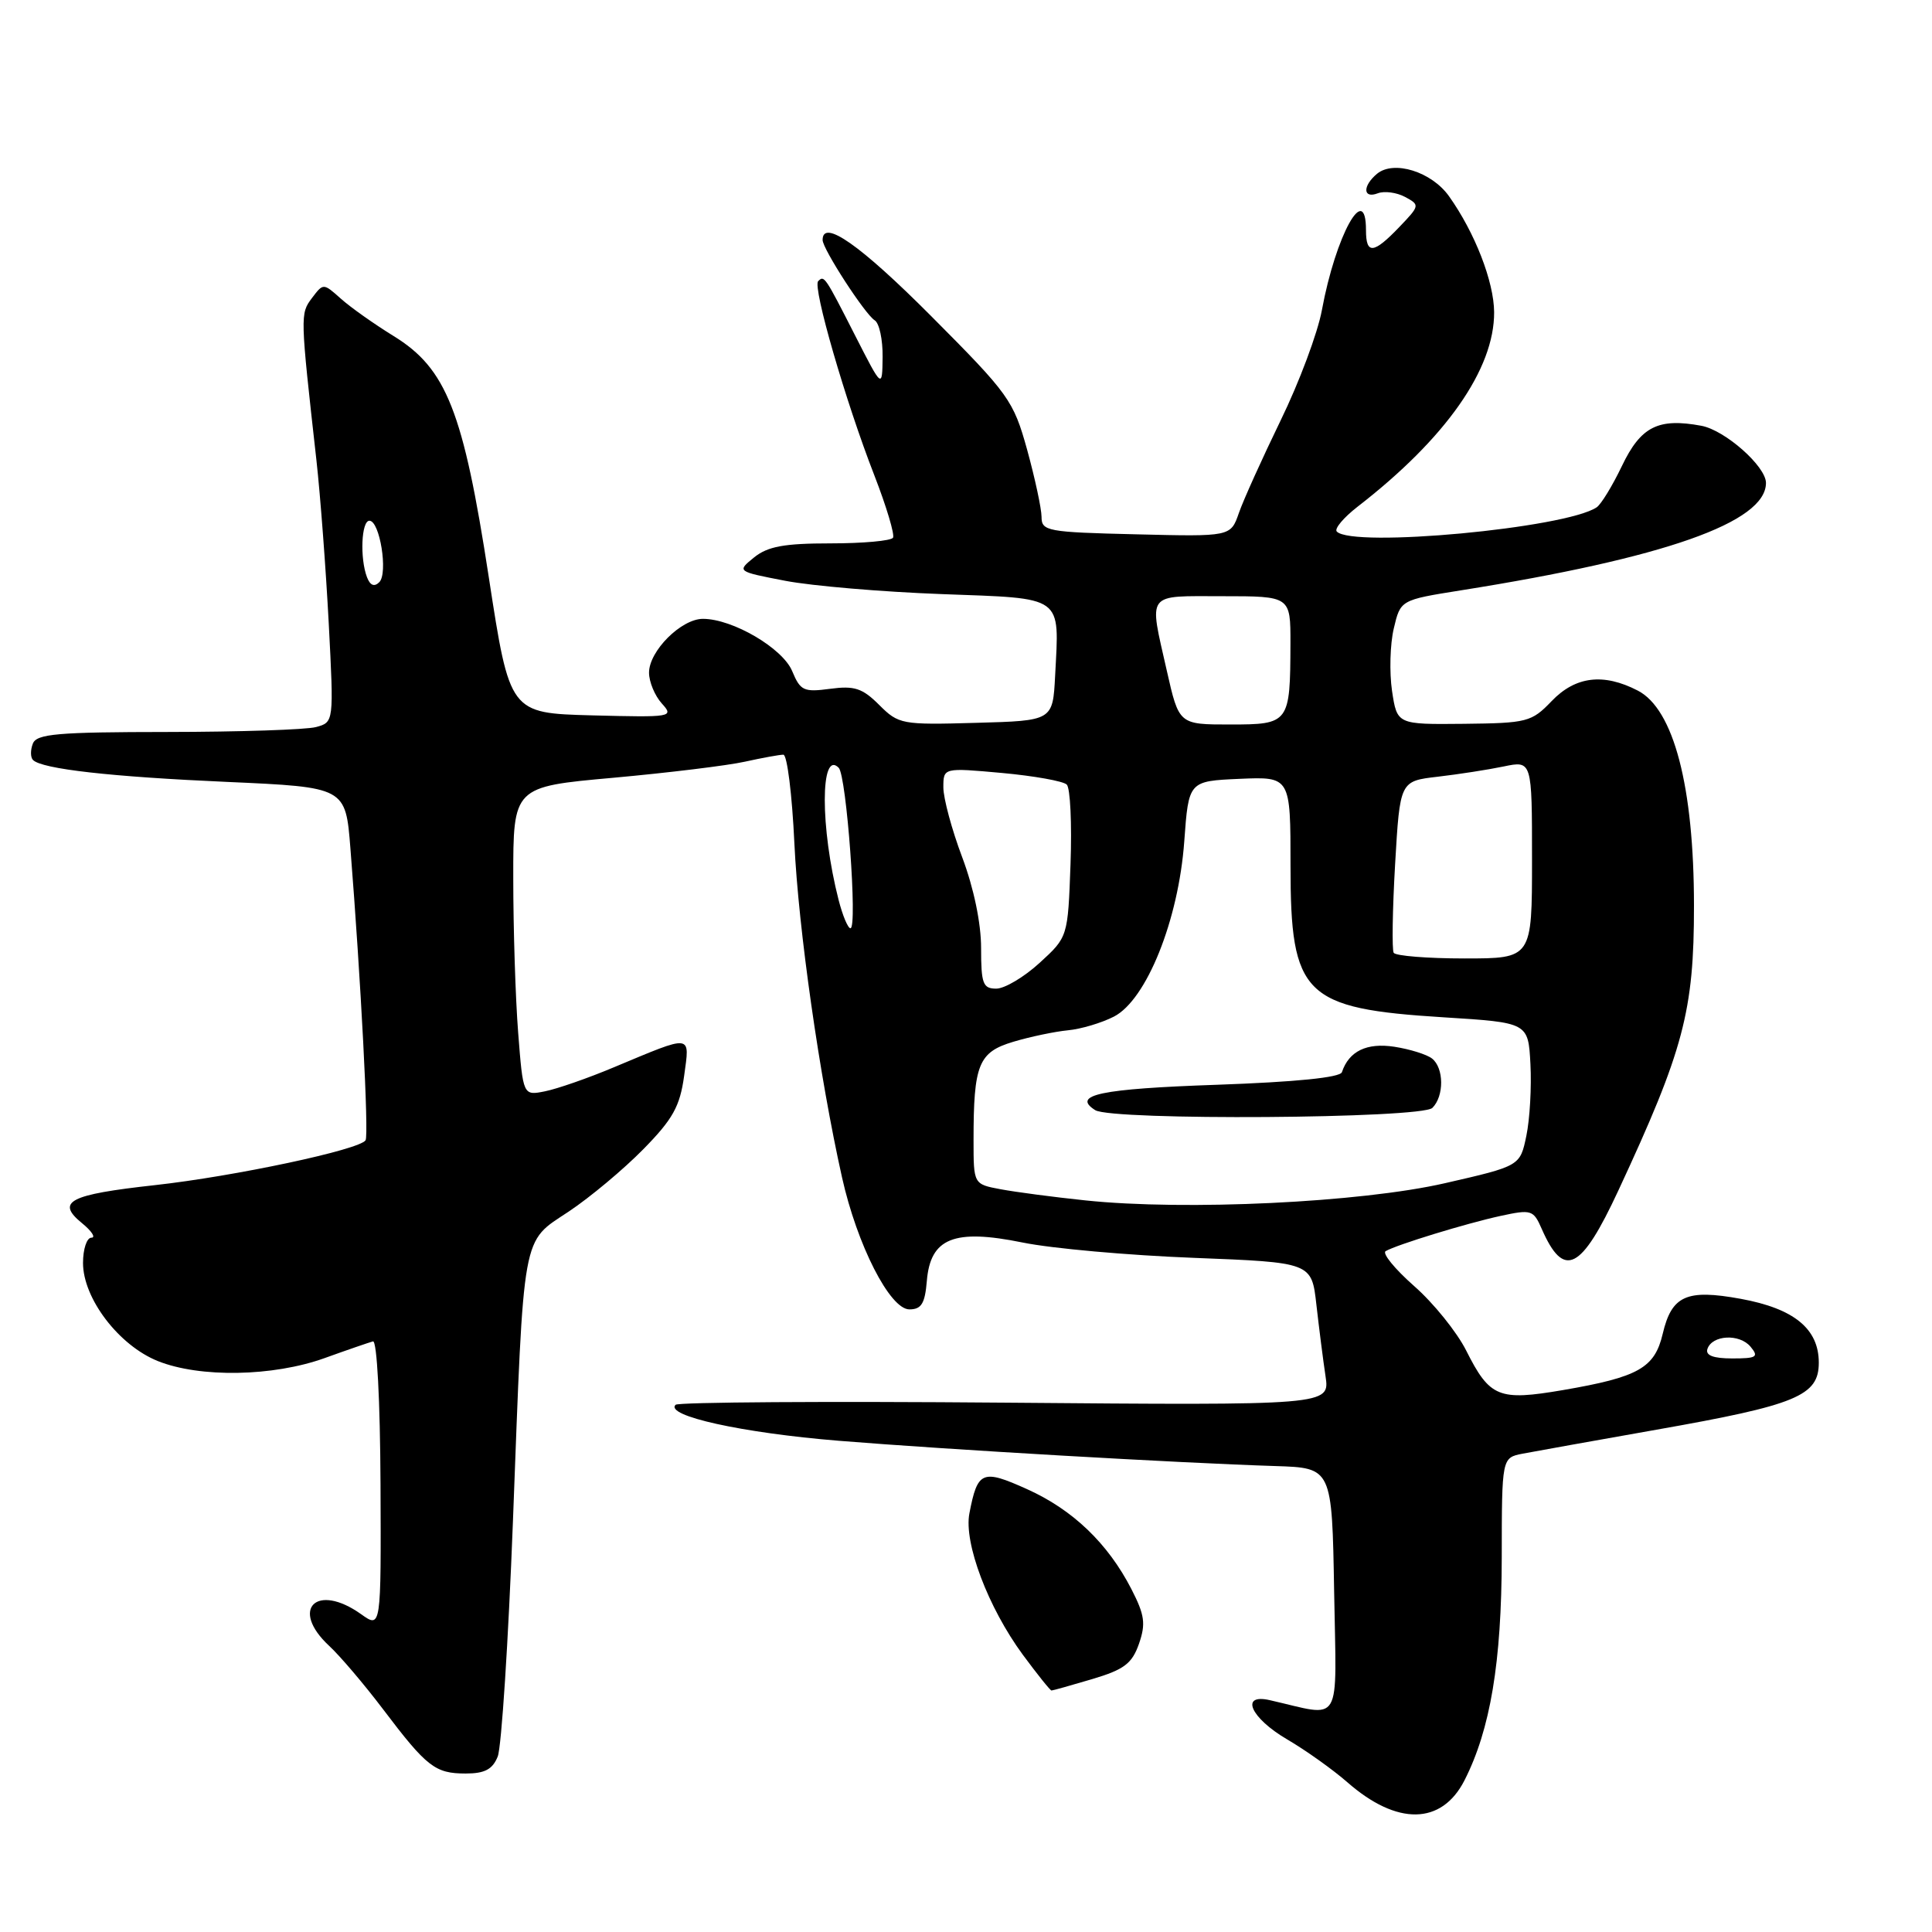 <?xml version="1.0" encoding="UTF-8" standalone="no"?>
<!DOCTYPE svg PUBLIC "-//W3C//DTD SVG 1.1//EN" "http://www.w3.org/Graphics/SVG/1.1/DTD/svg11.dtd" >
<svg xmlns="http://www.w3.org/2000/svg" xmlns:xlink="http://www.w3.org/1999/xlink" version="1.1" viewBox="0 0 256 256">
 <g >
 <path fill="currentColor"
d=" M 194.05 235.91 C 197.48 229.17 198.97 220.26 198.99 206.33 C 199.00 193.16 199.00 193.16 201.75 192.62 C 203.26 192.33 211.25 190.90 219.50 189.44 C 238.07 186.17 241.00 184.95 241.00 180.56 C 241.00 176.07 237.72 173.39 230.65 172.10 C 223.47 170.79 221.51 171.67 220.32 176.73 C 219.25 181.27 217.12 182.47 207.12 184.19 C 198.57 185.65 197.41 185.18 194.27 178.94 C 193.04 176.50 189.94 172.65 187.37 170.40 C 184.81 168.14 183.11 166.06 183.61 165.78 C 185.10 164.92 194.23 162.12 198.81 161.12 C 202.92 160.23 203.18 160.31 204.29 162.84 C 207.22 169.52 209.50 168.38 214.44 157.75 C 223.10 139.13 224.47 133.98 224.46 120.00 C 224.46 104.23 221.78 93.97 217.02 91.51 C 212.46 89.15 208.75 89.61 205.59 92.91 C 202.94 95.67 202.36 95.82 193.96 95.91 C 185.12 96.00 185.12 96.00 184.45 91.54 C 184.09 89.08 184.19 85.37 184.68 83.29 C 185.57 79.50 185.57 79.50 193.54 78.23 C 220.57 73.94 234.00 69.21 234.00 63.99 C 234.00 61.80 228.59 57.01 225.45 56.42 C 219.72 55.35 217.41 56.52 214.91 61.75 C 213.66 64.36 212.16 66.82 211.57 67.22 C 207.47 69.99 179.21 72.62 177.13 70.43 C 176.78 70.07 178.03 68.58 179.90 67.13 C 191.58 58.09 198.02 48.91 197.98 41.36 C 197.95 37.31 195.43 30.82 192.00 26.00 C 189.69 22.75 184.68 21.19 182.46 23.03 C 180.52 24.65 180.59 26.37 182.57 25.61 C 183.44 25.28 185.06 25.50 186.17 26.09 C 188.16 27.16 188.14 27.24 185.41 30.09 C 182.00 33.65 181.00 33.75 181.00 30.50 C 181.00 23.91 176.99 31.17 175.16 41.08 C 174.61 44.09 172.15 50.67 169.70 55.69 C 167.26 60.72 164.76 66.24 164.16 67.97 C 163.07 71.11 163.07 71.11 150.54 70.80 C 138.73 70.52 138.01 70.38 138.01 68.48 C 138.00 67.37 137.14 63.37 136.10 59.59 C 134.28 53.04 133.70 52.24 123.36 41.86 C 113.96 32.43 109.00 28.96 109.00 31.80 C 109.00 32.99 114.62 41.65 115.90 42.44 C 116.51 42.81 116.98 45.00 116.95 47.31 C 116.90 51.50 116.90 51.50 113.33 44.50 C 109.28 36.55 109.21 36.45 108.41 37.26 C 107.65 38.02 112.05 53.23 115.86 63.00 C 117.46 67.12 118.57 70.84 118.33 71.25 C 118.08 71.66 114.36 72.00 110.05 72.00 C 103.91 72.00 101.73 72.40 99.92 73.86 C 97.63 75.72 97.63 75.72 104.06 76.96 C 107.60 77.64 116.92 78.43 124.76 78.72 C 141.12 79.33 140.36 78.78 139.81 89.54 C 139.50 95.50 139.50 95.50 129.33 95.78 C 119.48 96.06 119.08 95.98 116.50 93.41 C 114.28 91.19 113.22 90.84 110.00 91.27 C 106.50 91.74 106.05 91.53 104.97 88.93 C 103.71 85.89 97.08 82.00 93.14 82.00 C 90.27 82.00 86.00 86.26 86.00 89.13 C 86.00 90.34 86.76 92.18 87.69 93.21 C 89.33 95.02 89.06 95.06 78.46 94.79 C 67.54 94.50 67.54 94.50 64.77 76.50 C 61.39 54.48 59.16 48.84 52.16 44.53 C 49.60 42.95 46.45 40.73 45.17 39.58 C 42.84 37.50 42.84 37.50 41.33 39.50 C 39.77 41.58 39.77 41.73 41.93 61.00 C 42.45 65.67 43.18 75.40 43.56 82.60 C 44.24 95.70 44.24 95.70 41.87 96.34 C 40.57 96.69 31.72 96.98 22.22 96.99 C 7.57 97.00 4.85 97.24 4.35 98.54 C 4.02 99.39 4.03 100.36 4.37 100.70 C 5.56 101.90 14.69 102.93 30.14 103.61 C 45.79 104.31 45.79 104.31 46.43 112.40 C 47.81 129.75 48.89 150.38 48.44 151.09 C 47.67 152.34 31.10 155.87 20.50 157.04 C 9.16 158.29 7.37 159.22 10.86 162.07 C 12.16 163.13 12.72 164.00 12.11 164.00 C 11.50 164.00 11.00 165.51 11.00 167.35 C 11.00 172.05 15.75 178.28 20.92 180.35 C 26.49 182.58 36.18 182.41 43.00 179.96 C 46.02 178.87 48.91 177.88 49.42 177.74 C 49.95 177.60 50.37 185.57 50.42 196.64 C 50.50 215.78 50.50 215.78 47.85 213.89 C 41.94 209.68 38.37 213.21 43.61 218.08 C 45.05 219.41 48.27 223.20 50.77 226.50 C 56.55 234.14 57.66 235.00 61.71 235.00 C 64.23 235.00 65.27 234.45 65.95 232.75 C 66.45 231.51 67.36 217.45 67.97 201.50 C 69.44 162.70 69.08 164.72 75.37 160.53 C 78.19 158.65 82.63 154.94 85.24 152.28 C 89.16 148.29 90.09 146.61 90.65 142.57 C 91.41 136.96 91.88 137.02 81.32 141.43 C 77.92 142.86 73.83 144.28 72.23 144.60 C 69.31 145.19 69.31 145.19 68.66 136.84 C 68.30 132.25 68.01 123.04 68.01 116.37 C 68.00 104.25 68.00 104.25 81.25 103.06 C 88.54 102.40 96.39 101.44 98.69 100.93 C 101.00 100.42 103.30 100.00 103.80 100.00 C 104.30 100.00 104.96 105.29 105.26 111.75 C 105.80 123.12 108.58 142.61 111.57 156.00 C 113.57 164.97 117.92 173.50 120.50 173.50 C 122.09 173.50 122.56 172.73 122.81 169.74 C 123.28 164.04 126.41 162.79 135.50 164.64 C 139.35 165.43 149.54 166.34 158.15 166.67 C 173.80 167.28 173.80 167.28 174.43 172.89 C 174.78 175.97 175.32 180.24 175.64 182.36 C 176.21 186.22 176.21 186.22 133.19 185.86 C 109.53 185.66 89.88 185.79 89.52 186.14 C 88.06 187.60 98.35 189.87 111.14 190.91 C 125.51 192.08 156.34 193.86 169.00 194.26 C 176.50 194.50 176.50 194.50 176.78 210.88 C 177.08 229.07 178.01 227.49 168.25 225.28 C 164.26 224.37 165.70 227.63 170.54 230.47 C 173.04 231.93 176.62 234.49 178.51 236.14 C 185.10 241.93 191.02 241.84 194.05 235.91 Z  M 144.72 222.49 C 148.95 221.23 150.00 220.44 150.92 217.81 C 151.84 215.15 151.68 214.00 149.92 210.57 C 146.80 204.50 142.14 200.04 136.09 197.32 C 130.15 194.64 129.53 194.90 128.45 200.53 C 127.69 204.44 130.93 213.00 135.52 219.25 C 137.45 221.86 139.16 224.00 139.33 224.00 C 139.50 224.00 141.93 223.32 144.72 222.49 Z  M 226.24 178.75 C 226.86 176.88 230.50 176.69 231.96 178.45 C 233.08 179.80 232.77 180.00 229.54 180.00 C 227.02 180.00 225.97 179.60 226.24 178.75 Z  M 143.83 159.06 C 139.61 158.62 134.55 157.95 132.58 157.58 C 129.00 156.91 129.00 156.91 129.00 151.08 C 129.00 141.03 129.65 139.42 134.27 138.04 C 136.51 137.37 139.76 136.69 141.50 136.52 C 143.23 136.36 145.98 135.54 147.61 134.70 C 151.92 132.47 156.16 121.92 156.92 111.50 C 157.50 103.50 157.50 103.50 164.25 103.20 C 171.00 102.91 171.00 102.91 171.00 114.73 C 171.00 131.91 172.75 133.64 191.30 134.80 C 202.50 135.50 202.50 135.50 202.79 141.00 C 202.95 144.03 202.71 148.30 202.25 150.50 C 201.42 154.50 201.42 154.50 191.46 156.78 C 180.27 159.34 157.10 160.45 143.83 159.06 Z  M 189.80 146.80 C 191.37 145.23 191.34 141.51 189.75 140.26 C 189.06 139.72 186.82 139.02 184.76 138.70 C 181.10 138.14 178.74 139.28 177.81 142.07 C 177.57 142.78 171.69 143.37 161.19 143.74 C 145.83 144.27 141.94 145.08 145.12 147.10 C 147.34 148.50 188.37 148.23 189.80 146.80 Z  M 130.00 125.62 C 130.00 122.32 129.03 117.67 127.50 113.60 C 126.12 109.94 125.00 105.78 125.00 104.34 C 125.00 101.72 125.00 101.72 132.75 102.42 C 137.01 102.81 140.88 103.50 141.35 103.96 C 141.82 104.42 142.04 109.16 141.85 114.48 C 141.50 124.16 141.50 124.16 137.76 127.58 C 135.71 129.46 133.12 131.00 132.01 131.00 C 130.24 131.00 130.00 130.35 130.00 125.62 Z  M 184.67 126.25 C 184.43 125.84 184.51 120.55 184.86 114.50 C 185.50 103.50 185.50 103.50 190.50 102.92 C 193.25 102.60 197.19 101.99 199.25 101.56 C 203.00 100.78 203.00 100.78 203.00 113.89 C 203.00 127.00 203.00 127.00 194.06 127.00 C 189.14 127.00 184.92 126.66 184.67 126.25 Z  M 111.12 119.25 C 108.67 109.68 108.68 99.28 111.13 101.73 C 112.17 102.77 113.65 123.00 112.69 123.00 C 112.35 123.00 111.65 121.31 111.12 119.25 Z  M 154.61 88.88 C 152.23 78.33 151.73 79.00 162.00 79.00 C 171.00 79.00 171.00 79.00 170.99 85.25 C 170.96 95.84 170.84 96.00 162.99 96.00 C 156.22 96.00 156.22 96.00 154.61 88.88 Z  M 48.63 76.49 C 47.67 73.97 47.88 69.00 48.95 69.00 C 50.33 69.00 51.44 75.96 50.26 77.14 C 49.60 77.80 49.05 77.58 48.63 76.49 Z "/>
</g>
</svg>